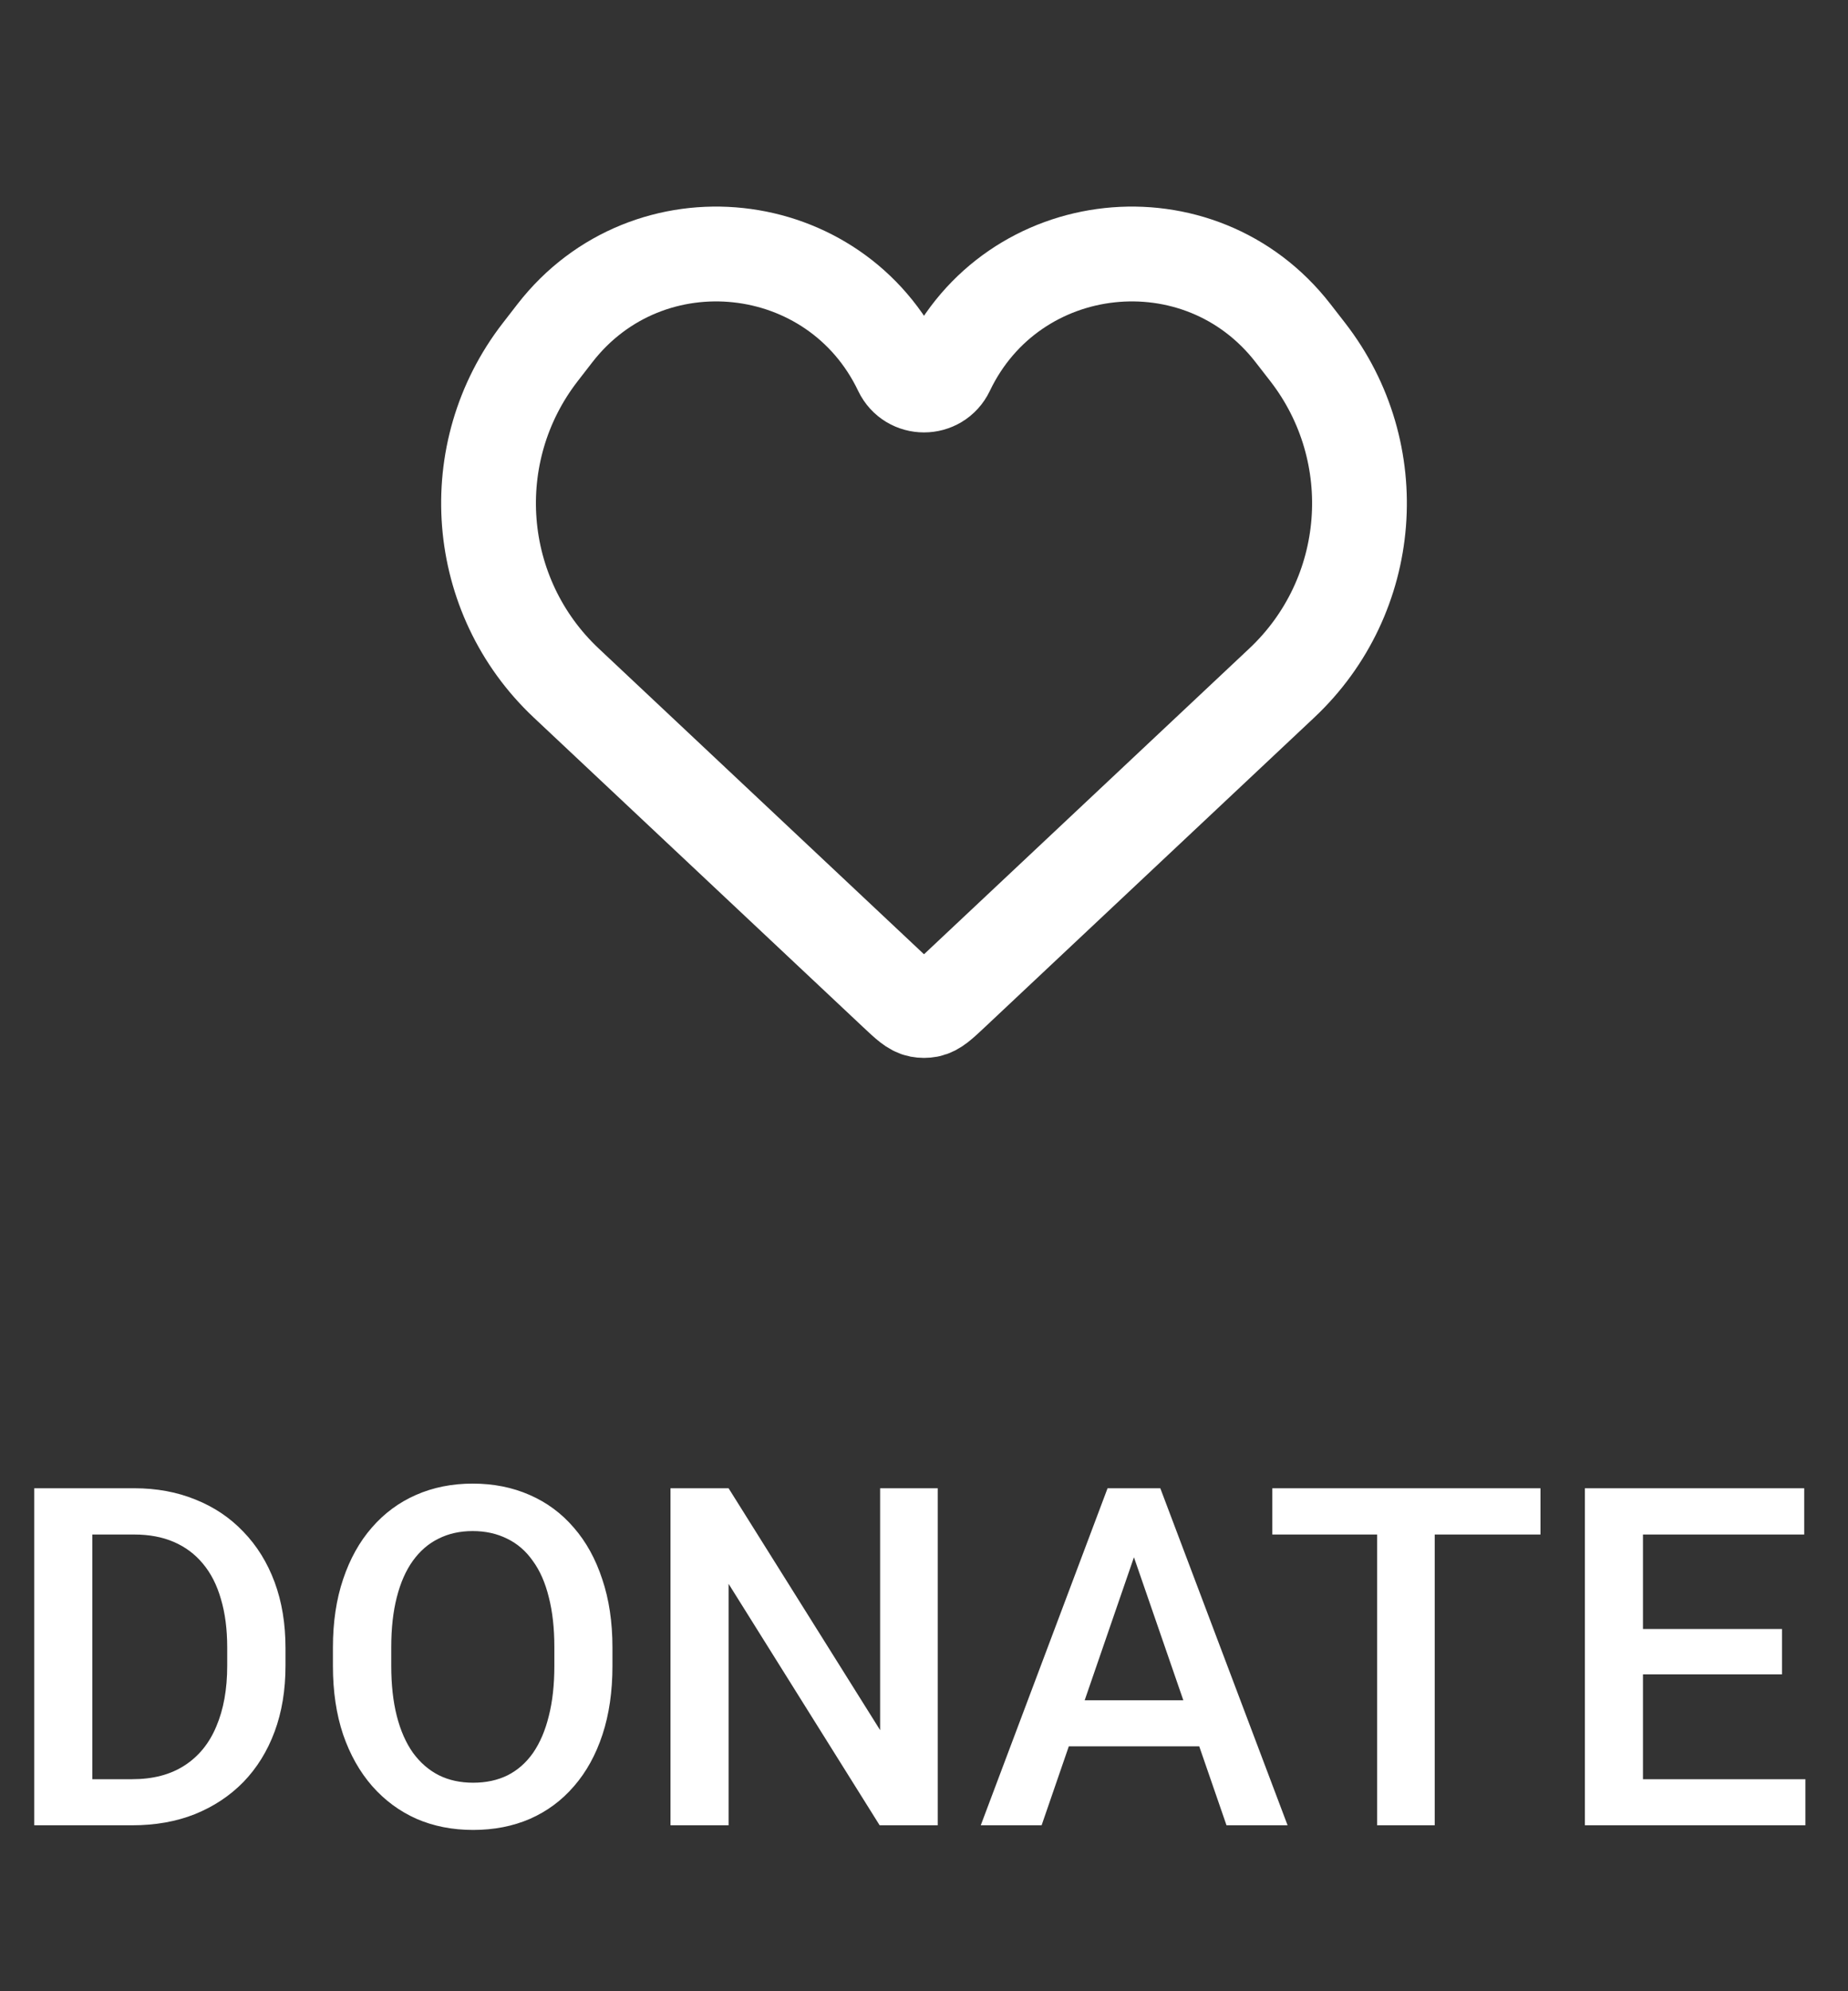 <svg width="39" height="42" viewBox="0 0 39 42" fill="none" xmlns="http://www.w3.org/2000/svg">
<rect x="0" y="0" width="39" height="42" fill="#333333" stroke="none"/>
<path d="M11.951 14.408L18.903 20.939C19.143 21.164 19.262 21.277 19.404 21.305C19.467 21.317 19.533 21.317 19.596 21.305C19.738 21.277 19.857 21.164 20.097 20.939L27.049 14.408C29.006 12.571 29.243 9.547 27.598 7.426L27.288 7.027C25.32 4.491 21.37 4.916 19.987 7.814C19.791 8.223 19.209 8.223 19.013 7.814C17.63 4.916 13.68 4.491 11.711 7.027L11.402 7.426C9.757 9.547 9.995 12.571 11.951 14.408Z" stroke="white" stroke-width="2"/>
<path d="M2.788 38.5H1.27L1.279 37.528H2.788C3.228 37.528 3.595 37.432 3.892 37.24C4.191 37.048 4.416 36.773 4.565 36.415C4.718 36.057 4.795 35.63 4.795 35.136V34.75C4.795 34.366 4.751 34.026 4.663 33.73C4.578 33.433 4.452 33.184 4.282 32.982C4.116 32.781 3.911 32.628 3.667 32.523C3.426 32.419 3.148 32.367 2.832 32.367H1.24V31.391H2.832C3.304 31.391 3.735 31.47 4.126 31.63C4.517 31.786 4.854 32.012 5.137 32.309C5.423 32.605 5.643 32.96 5.796 33.373C5.949 33.786 6.025 34.249 6.025 34.76V35.136C6.025 35.647 5.949 36.109 5.796 36.523C5.643 36.936 5.423 37.291 5.137 37.587C4.85 37.88 4.508 38.106 4.111 38.266C3.717 38.422 3.276 38.5 2.788 38.5ZM1.948 31.391V38.5H0.723V31.391H1.948ZM12.925 34.75V35.141C12.925 35.678 12.855 36.16 12.715 36.586C12.575 37.012 12.375 37.375 12.114 37.675C11.857 37.974 11.548 38.204 11.187 38.363C10.825 38.52 10.425 38.598 9.985 38.598C9.549 38.598 9.15 38.52 8.789 38.363C8.431 38.204 8.12 37.974 7.856 37.675C7.593 37.375 7.388 37.012 7.241 36.586C7.098 36.16 7.026 35.678 7.026 35.141V34.75C7.026 34.213 7.098 33.733 7.241 33.31C7.384 32.883 7.586 32.52 7.847 32.221C8.11 31.918 8.421 31.689 8.779 31.532C9.141 31.373 9.539 31.293 9.976 31.293C10.415 31.293 10.815 31.373 11.177 31.532C11.538 31.689 11.849 31.918 12.109 32.221C12.37 32.52 12.57 32.883 12.71 33.31C12.853 33.733 12.925 34.213 12.925 34.75ZM11.699 35.141V34.74C11.699 34.343 11.66 33.993 11.582 33.69C11.507 33.384 11.395 33.129 11.245 32.924C11.099 32.715 10.918 32.559 10.703 32.455C10.488 32.348 10.246 32.294 9.976 32.294C9.705 32.294 9.465 32.348 9.253 32.455C9.041 32.559 8.861 32.715 8.711 32.924C8.564 33.129 8.452 33.384 8.374 33.69C8.296 33.993 8.257 34.343 8.257 34.74V35.141C8.257 35.538 8.296 35.889 8.374 36.195C8.452 36.501 8.566 36.76 8.716 36.972C8.869 37.18 9.051 37.338 9.263 37.445C9.474 37.55 9.715 37.602 9.985 37.602C10.259 37.602 10.501 37.55 10.713 37.445C10.925 37.338 11.104 37.18 11.25 36.972C11.396 36.76 11.507 36.501 11.582 36.195C11.66 35.889 11.699 35.538 11.699 35.141ZM19.79 31.391V38.5H18.564L15.376 33.407V38.5H14.15V31.391H15.376L18.574 36.493V31.391H19.79ZM24.106 32.338L21.982 38.5H20.698L23.374 31.391H24.194L24.106 32.338ZM25.884 38.5L23.755 32.338L23.662 31.391H24.487L27.173 38.5H25.884ZM25.781 35.863V36.835H21.914V35.863H25.781ZM30.278 31.391V38.5H29.062V31.391H30.278ZM32.51 31.391V32.367H26.851V31.391H32.51ZM38.101 37.528V38.5H34.326V37.528H38.101ZM34.673 31.391V38.5H33.447V31.391H34.673ZM37.607 34.359V35.316H34.326V34.359H37.607ZM38.076 31.391V32.367H34.326V31.391H38.076Z" fill="white"/>
</svg>
